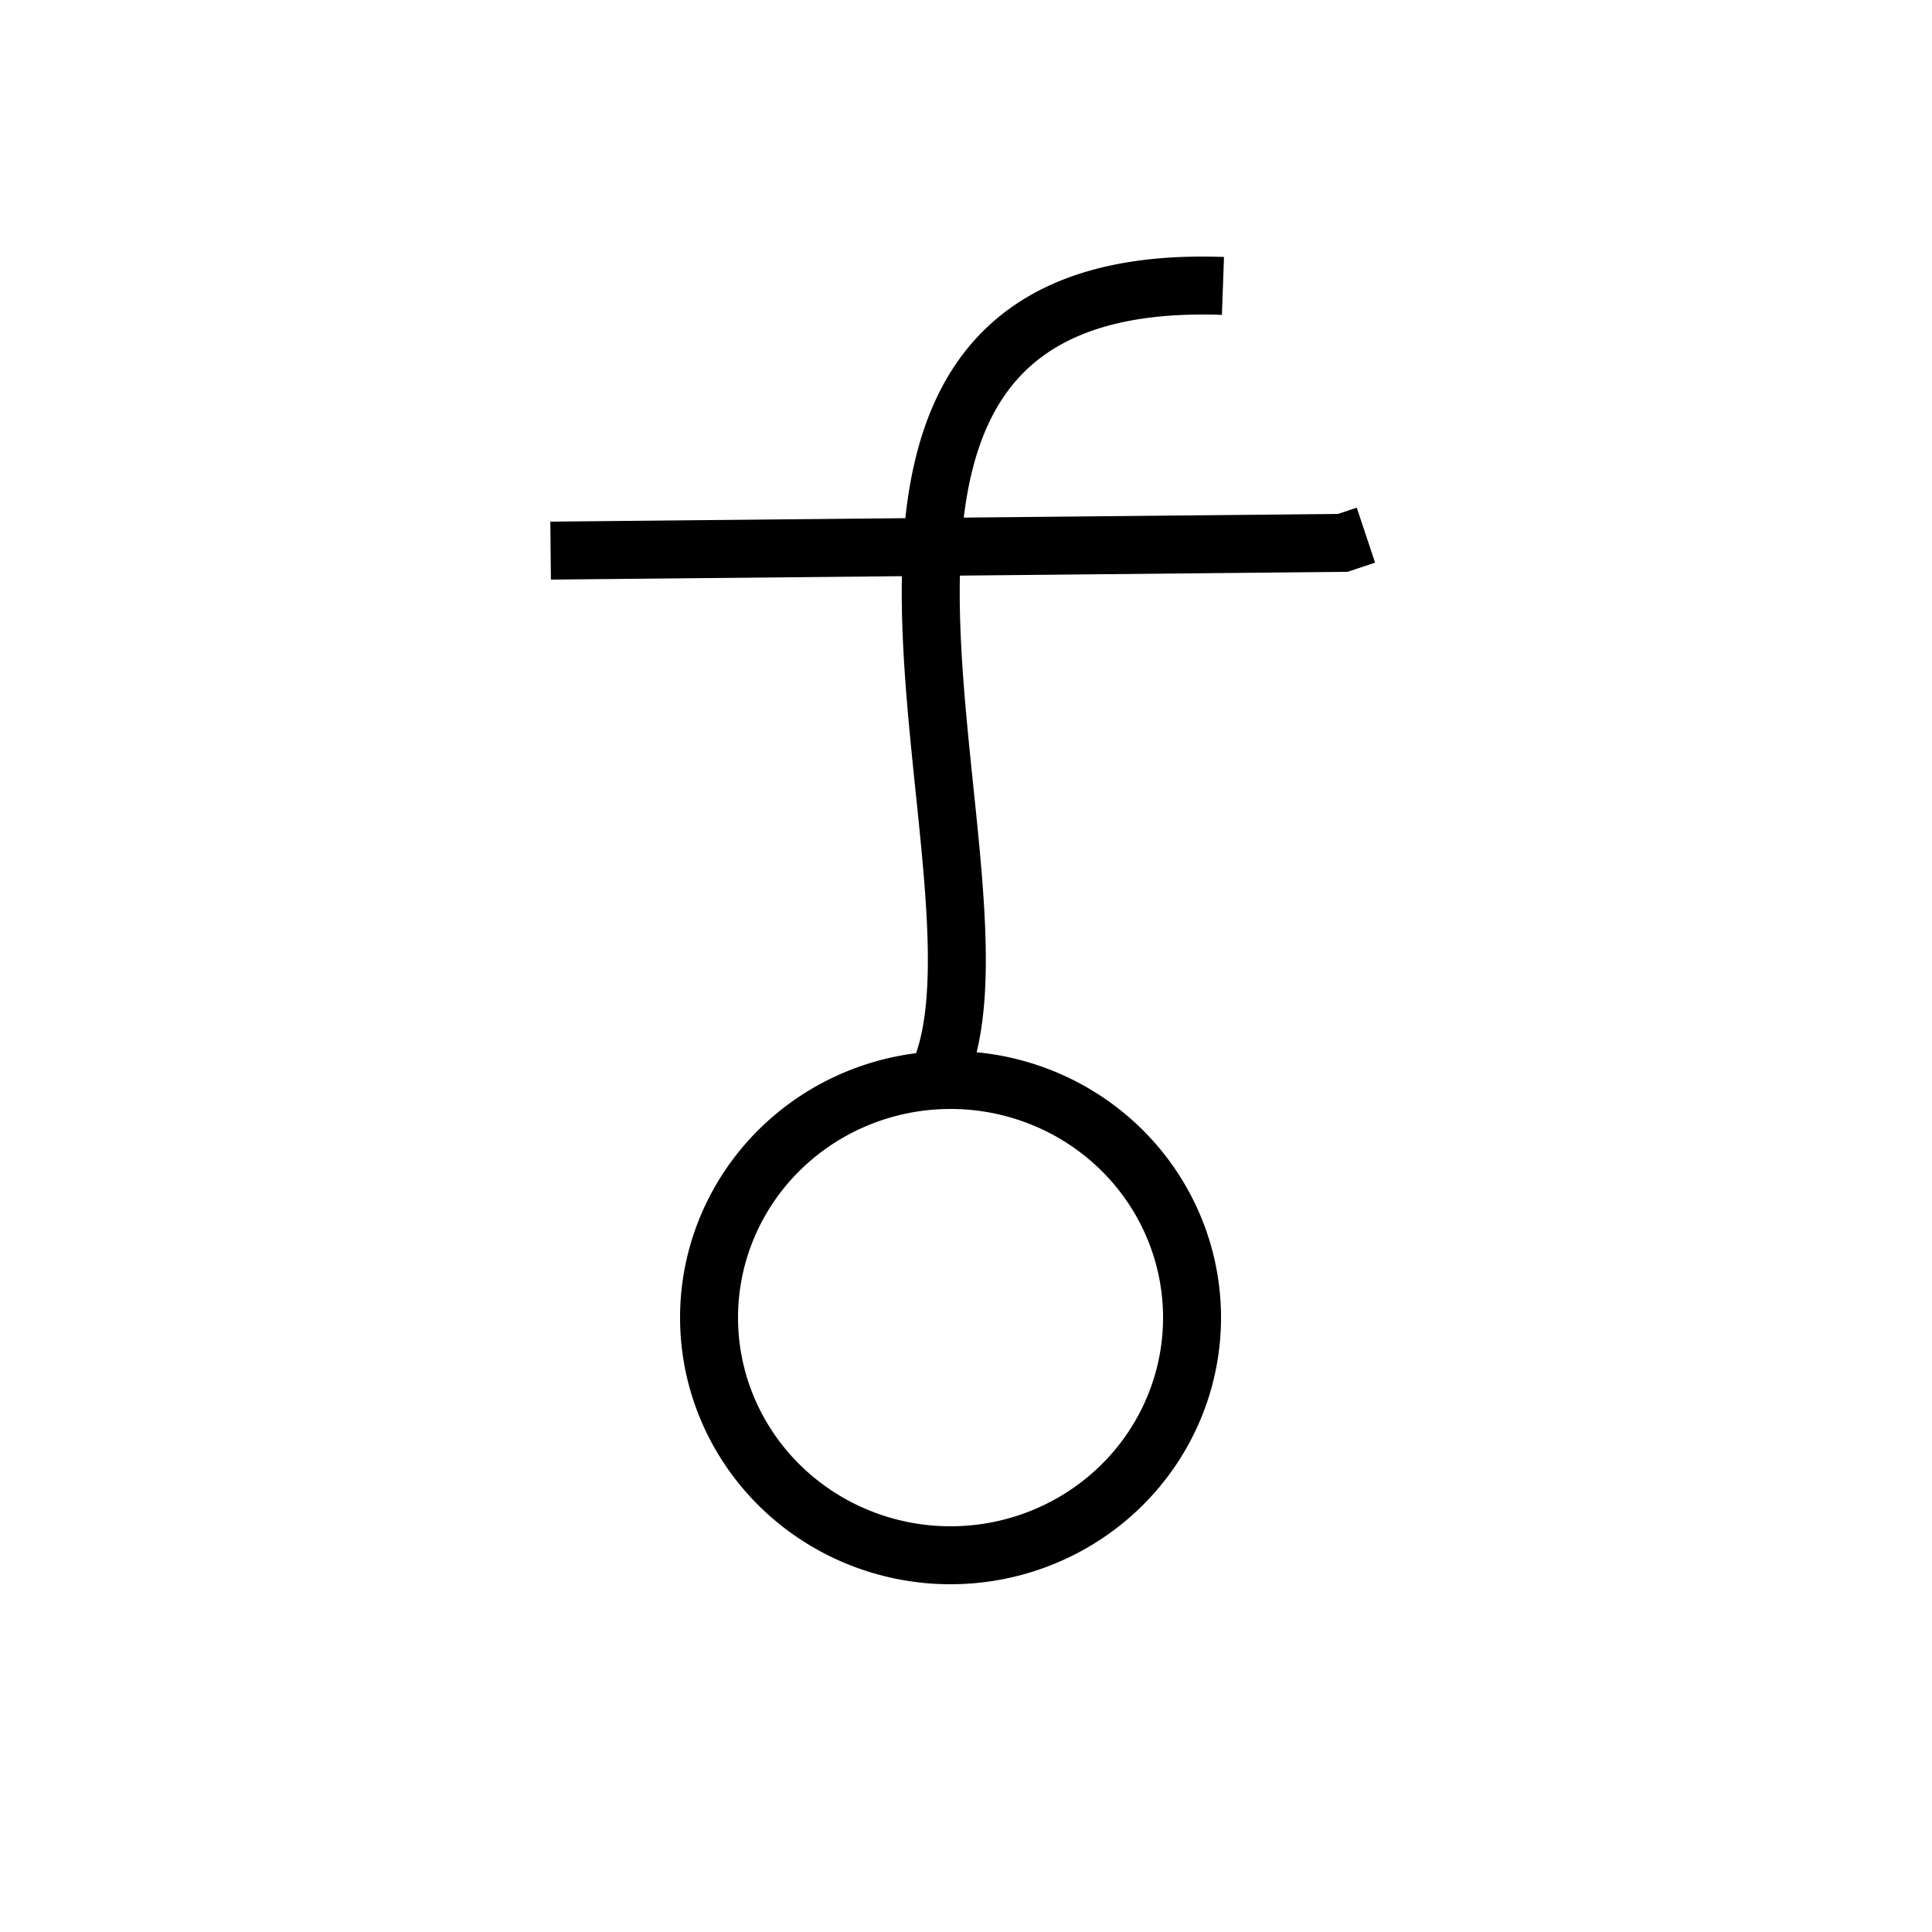 ﻿<?xml version="1.0" encoding="utf-8" standalone="no"?>
<svg xmlns:dc="http://purl.org/dc/elements/1.1/" xmlns:cc="http://creativecommons.org/ns#" xmlns:rdf="http://www.w3.org/1999/02/22-rdf-syntax-ns#" xmlns:svg="http://www.w3.org/2000/svg" xmlns="http://www.w3.org/2000/svg" xmlns:sodipodi="http://sodipodi.sourceforge.net/DTD/sodipodi-0.dtd" xmlns:inkscape="http://www.inkscape.org/namespaces/inkscape" height="1" version="1.1" width="1" id="svg2" inkscape:version="0.91 r13725" sodipodi:docname="气孔构造.svg">
  <defs id="defs6">
    <pattern width="1" height="1" id="气孔构造" patternContentUnits="objectBoundingBox">
      <path id="path4141" style="fill:none;fill-rule:evenodd;stroke:#000000;stroke-width:0.03;stroke-linecap:butt;stroke-linejoin:miter;stroke-miterlimit:4;stroke-dasharray:none;stroke-opacity:1" d="M 0.633,0.148 C 0.384,0.139 0.527,0.442 0.488,0.551 m -0.203,-0.266 0.41,-0.004 0.012,-0.004 0,0 M 0.617,0.682 a 0.125,0.123 0 0 1 -0.125,0.123 0.125,0.123 0 0 1 -0.125,-0.123 0.125,0.123 0 0 1 0.125,-0.123 0.125,0.123 0 0 1 0.125,0.123 z" />
    </pattern>
  </defs>
  <sodipodi:namedview pagecolor="#ffffff" bordercolor="#666666" borderopacity="1" objecttolerance="10" gridtolerance="10" guidetolerance="10" inkscape:pageopacity="0" inkscape:pageshadow="2" inkscape:window-width="1680" inkscape:window-height="988" id="namedview4" showgrid="false" inkscape:zoom="256" inkscape:cx="1.2913766" inkscape:cy="0.27734375" inkscape:window-x="-8" inkscape:window-y="-8" inkscape:window-maximized="1" inkscape:current-layer="svg2" />
  <path id="path4141" style="fill:none;fill-rule:evenodd;stroke:#000000;stroke-width:0.03;stroke-linecap:butt;stroke-linejoin:miter;stroke-miterlimit:4;stroke-dasharray:none;stroke-opacity:1" d="M 0.633,0.148 C 0.384,0.139 0.527,0.442 0.488,0.551 m -0.203,-0.266 0.41,-0.004 0.012,-0.004 0,0 M 0.617,0.682 a 0.125,0.123 0 0 1 -0.125,0.123 0.125,0.123 0 0 1 -0.125,-0.123 0.125,0.123 0 0 1 0.125,-0.123 0.125,0.123 0 0 1 0.125,0.123 z" />
</svg>